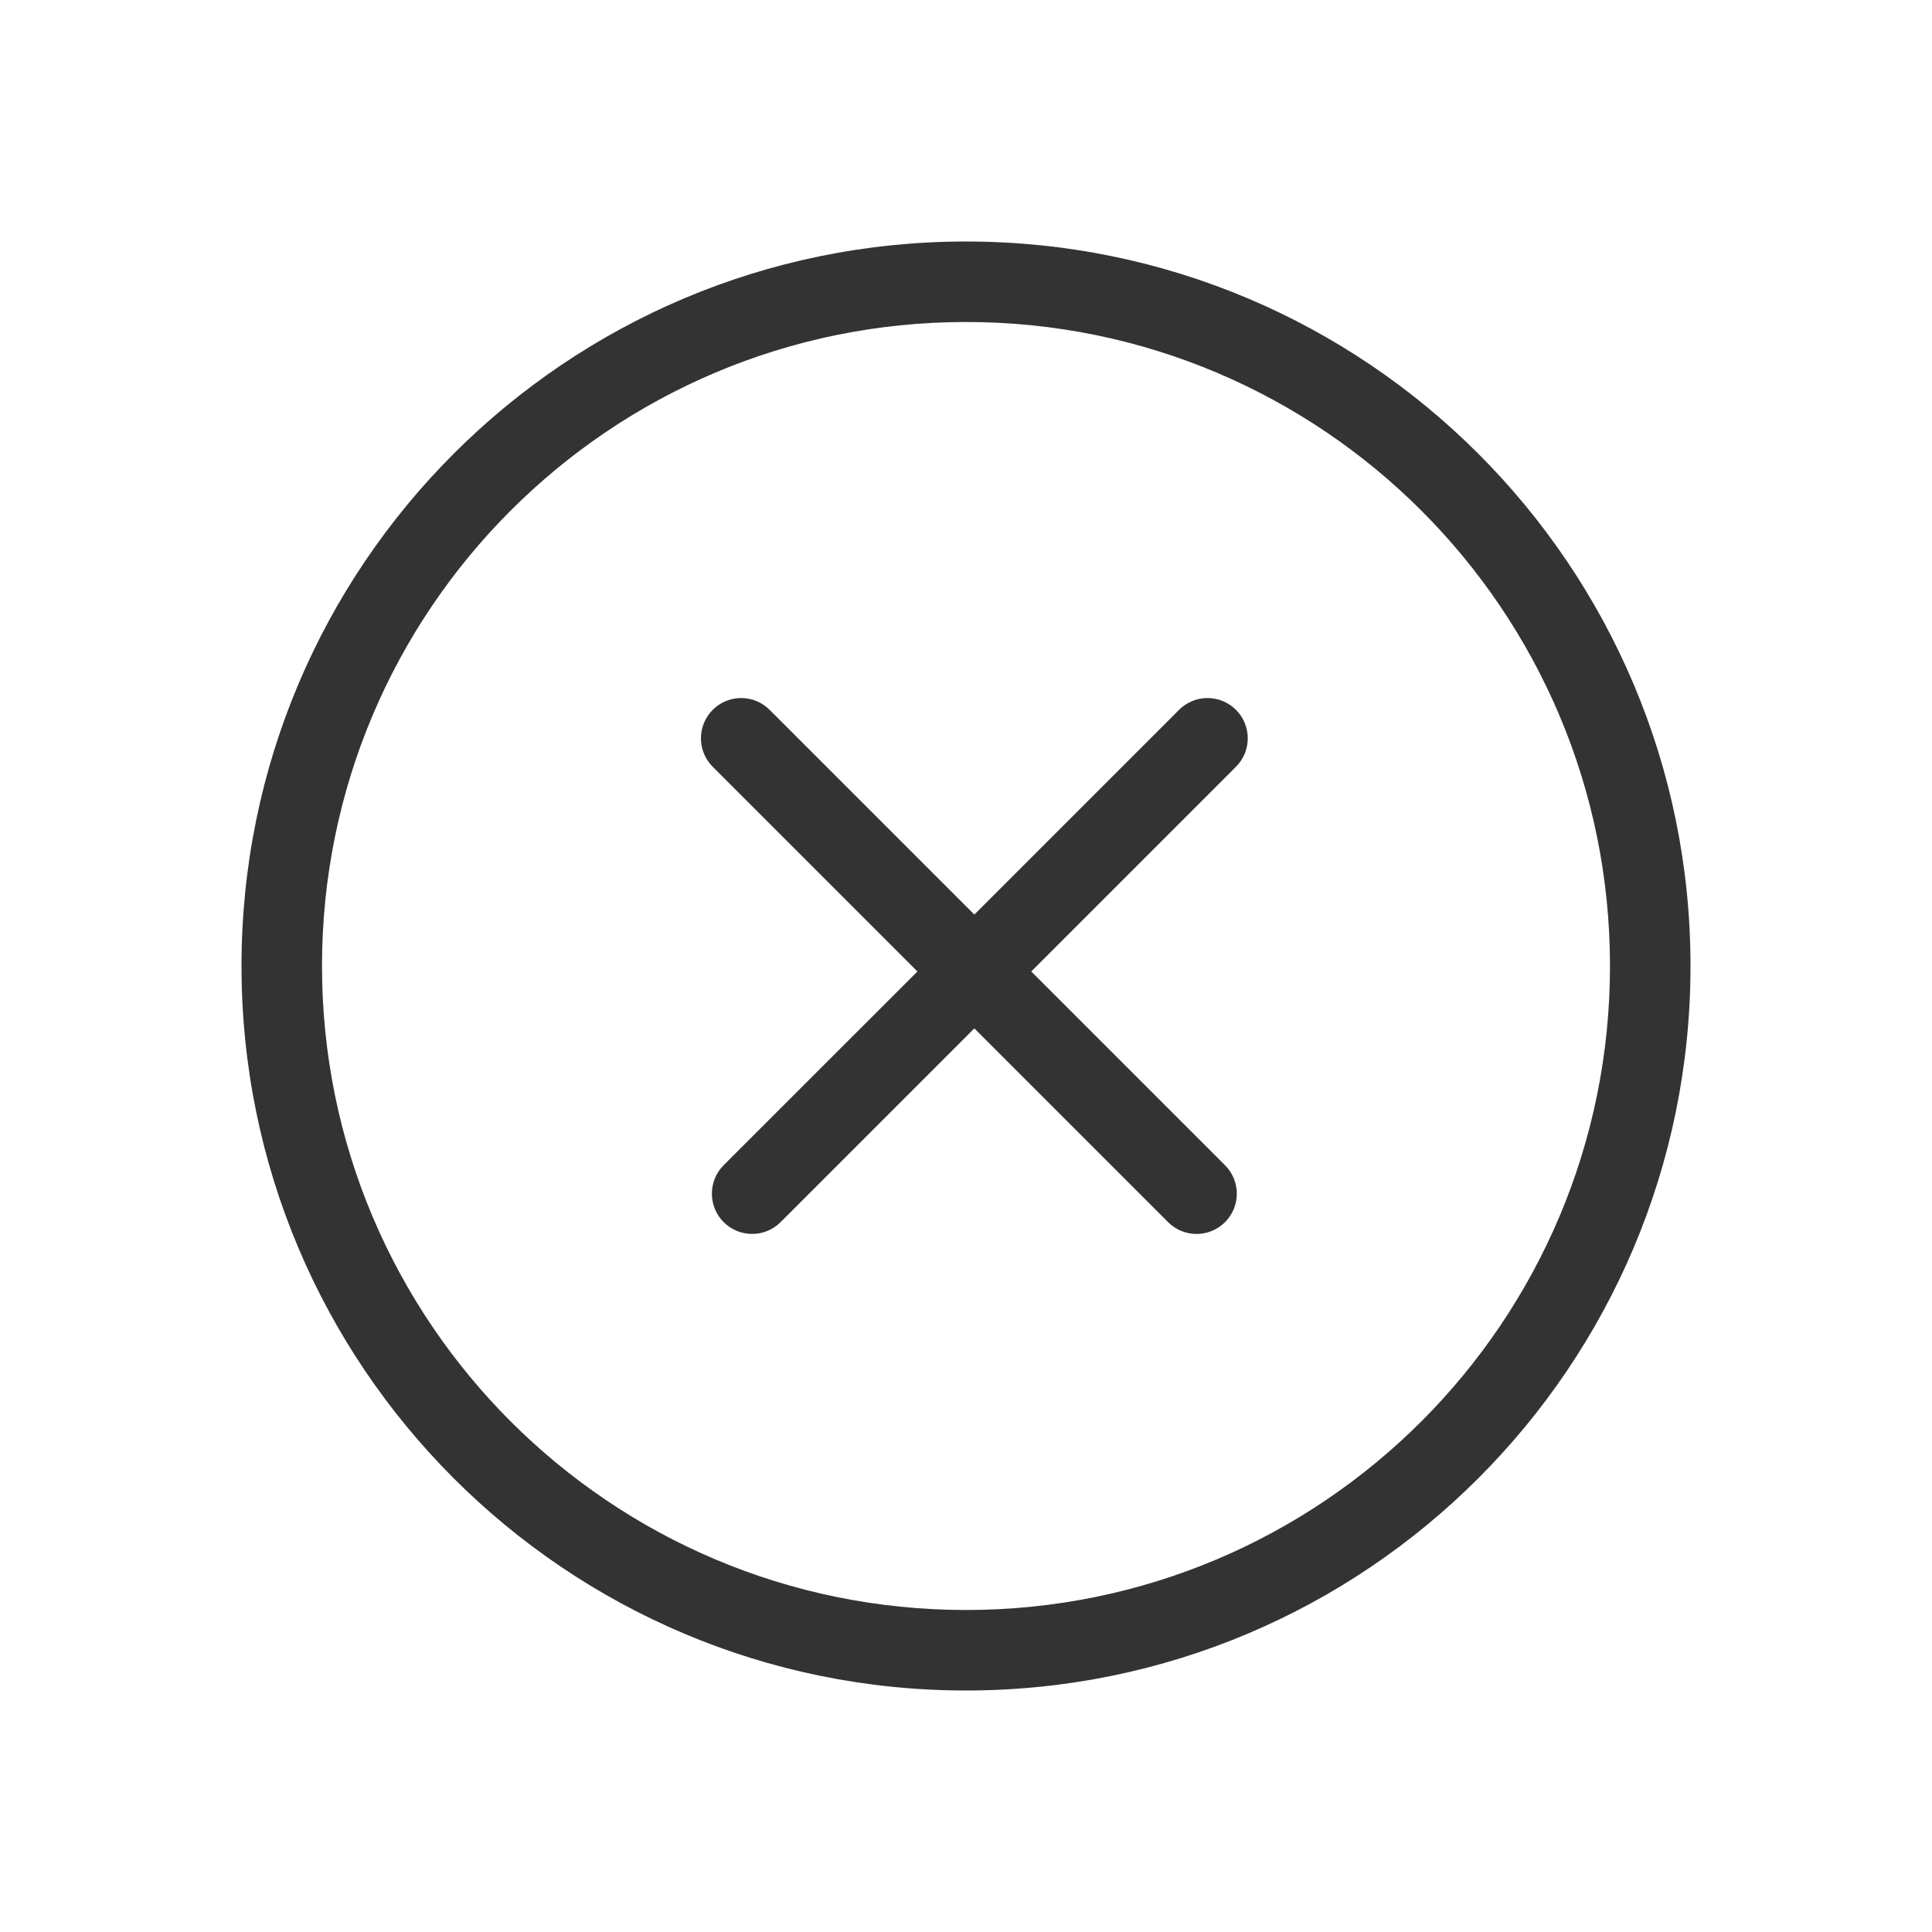 <svg width="48" height="48" viewBox="0 0 48 48" fill="none" xmlns="http://www.w3.org/2000/svg">
<path d="M17.707 19.05C17.317 18.66 17.317 18.027 17.707 17.636C18.098 17.245 18.731 17.245 19.121 17.636L24.207 22.722L29.293 17.636C29.683 17.245 30.317 17.245 30.707 17.636C31.098 18.026 31.098 18.659 30.707 19.05L25.621 24.136L30.435 28.95C30.826 29.34 30.826 29.973 30.435 30.364C30.044 30.755 29.411 30.755 29.021 30.364L24.207 25.55L19.393 30.364C19.003 30.754 18.37 30.754 17.979 30.364C17.589 29.973 17.589 29.34 17.979 28.949L22.793 24.136L17.707 19.05Z" fill="#333333"/>
<path fill-rule="evenodd" clip-rule="evenodd" d="M24 42C33.941 42 42 33.941 42 24C42 14.059 33.941 6 24 6C14.059 6 6 14.059 6 24C6 33.941 14.059 42 24 42ZM24 40C32.837 40 40 32.837 40 24C40 15.163 32.837 8 24 8C15.163 8 8 15.163 8 24C8 32.837 15.163 40 24 40Z" fill="#333333"/>
</svg>
